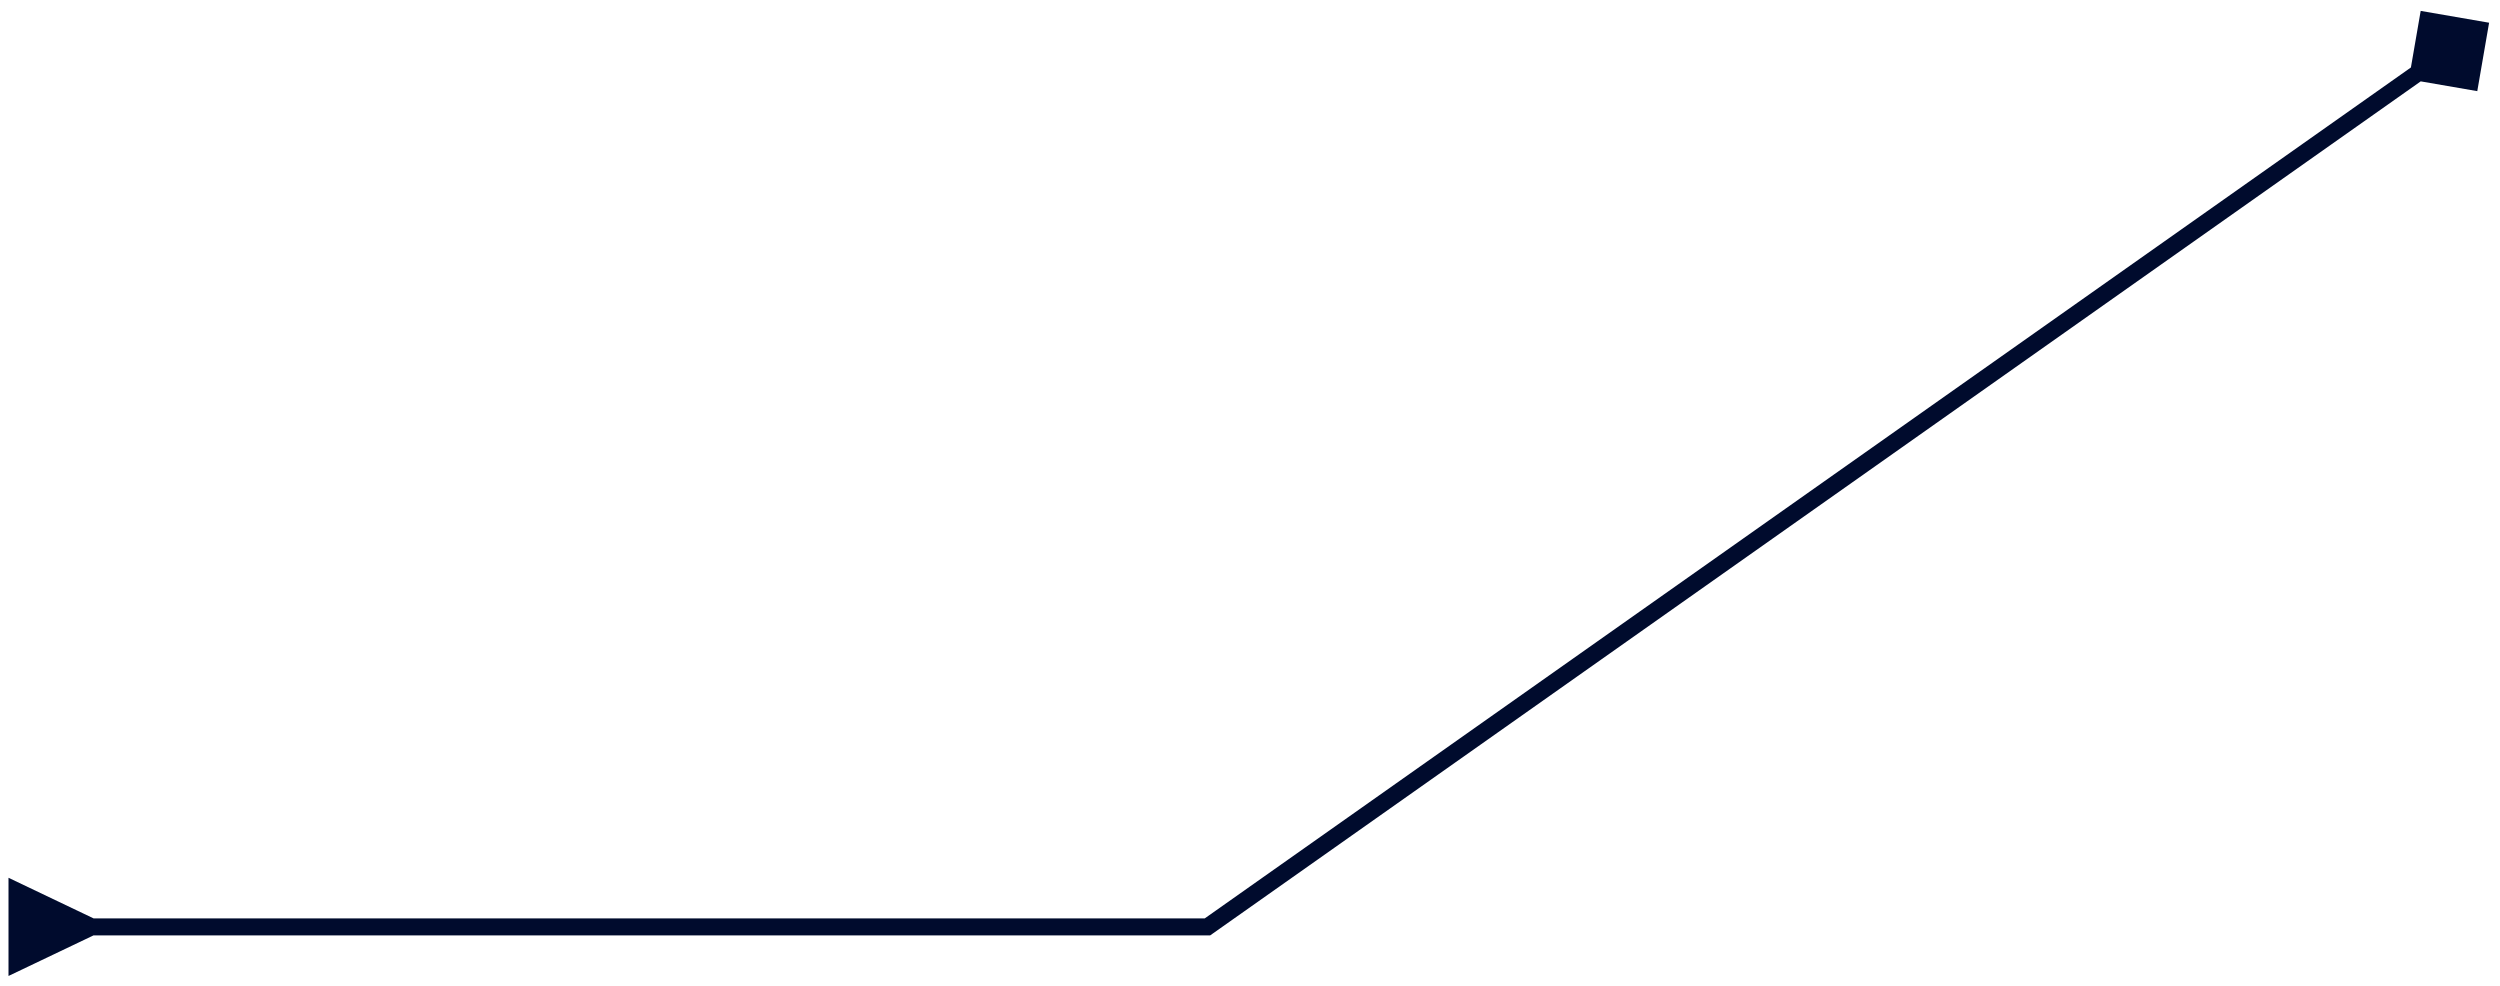 <svg width="147" height="58" viewBox="0 0 147 58" fill="none" xmlns="http://www.w3.org/2000/svg">
<path d="M146.359 1.336L142.336 0.641L141.641 4.664L145.664 5.359L146.359 1.336ZM71 54.5V55H71.159L71.288 54.909L71 54.5ZM5.5 54L0.5 51.613V57.387L5.5 55V54ZM143.712 2.591L70.712 54.091L71.288 54.909L144.288 3.409L143.712 2.591ZM71 54H5V55H71V54Z" fill="#000B2D"/>
</svg>
